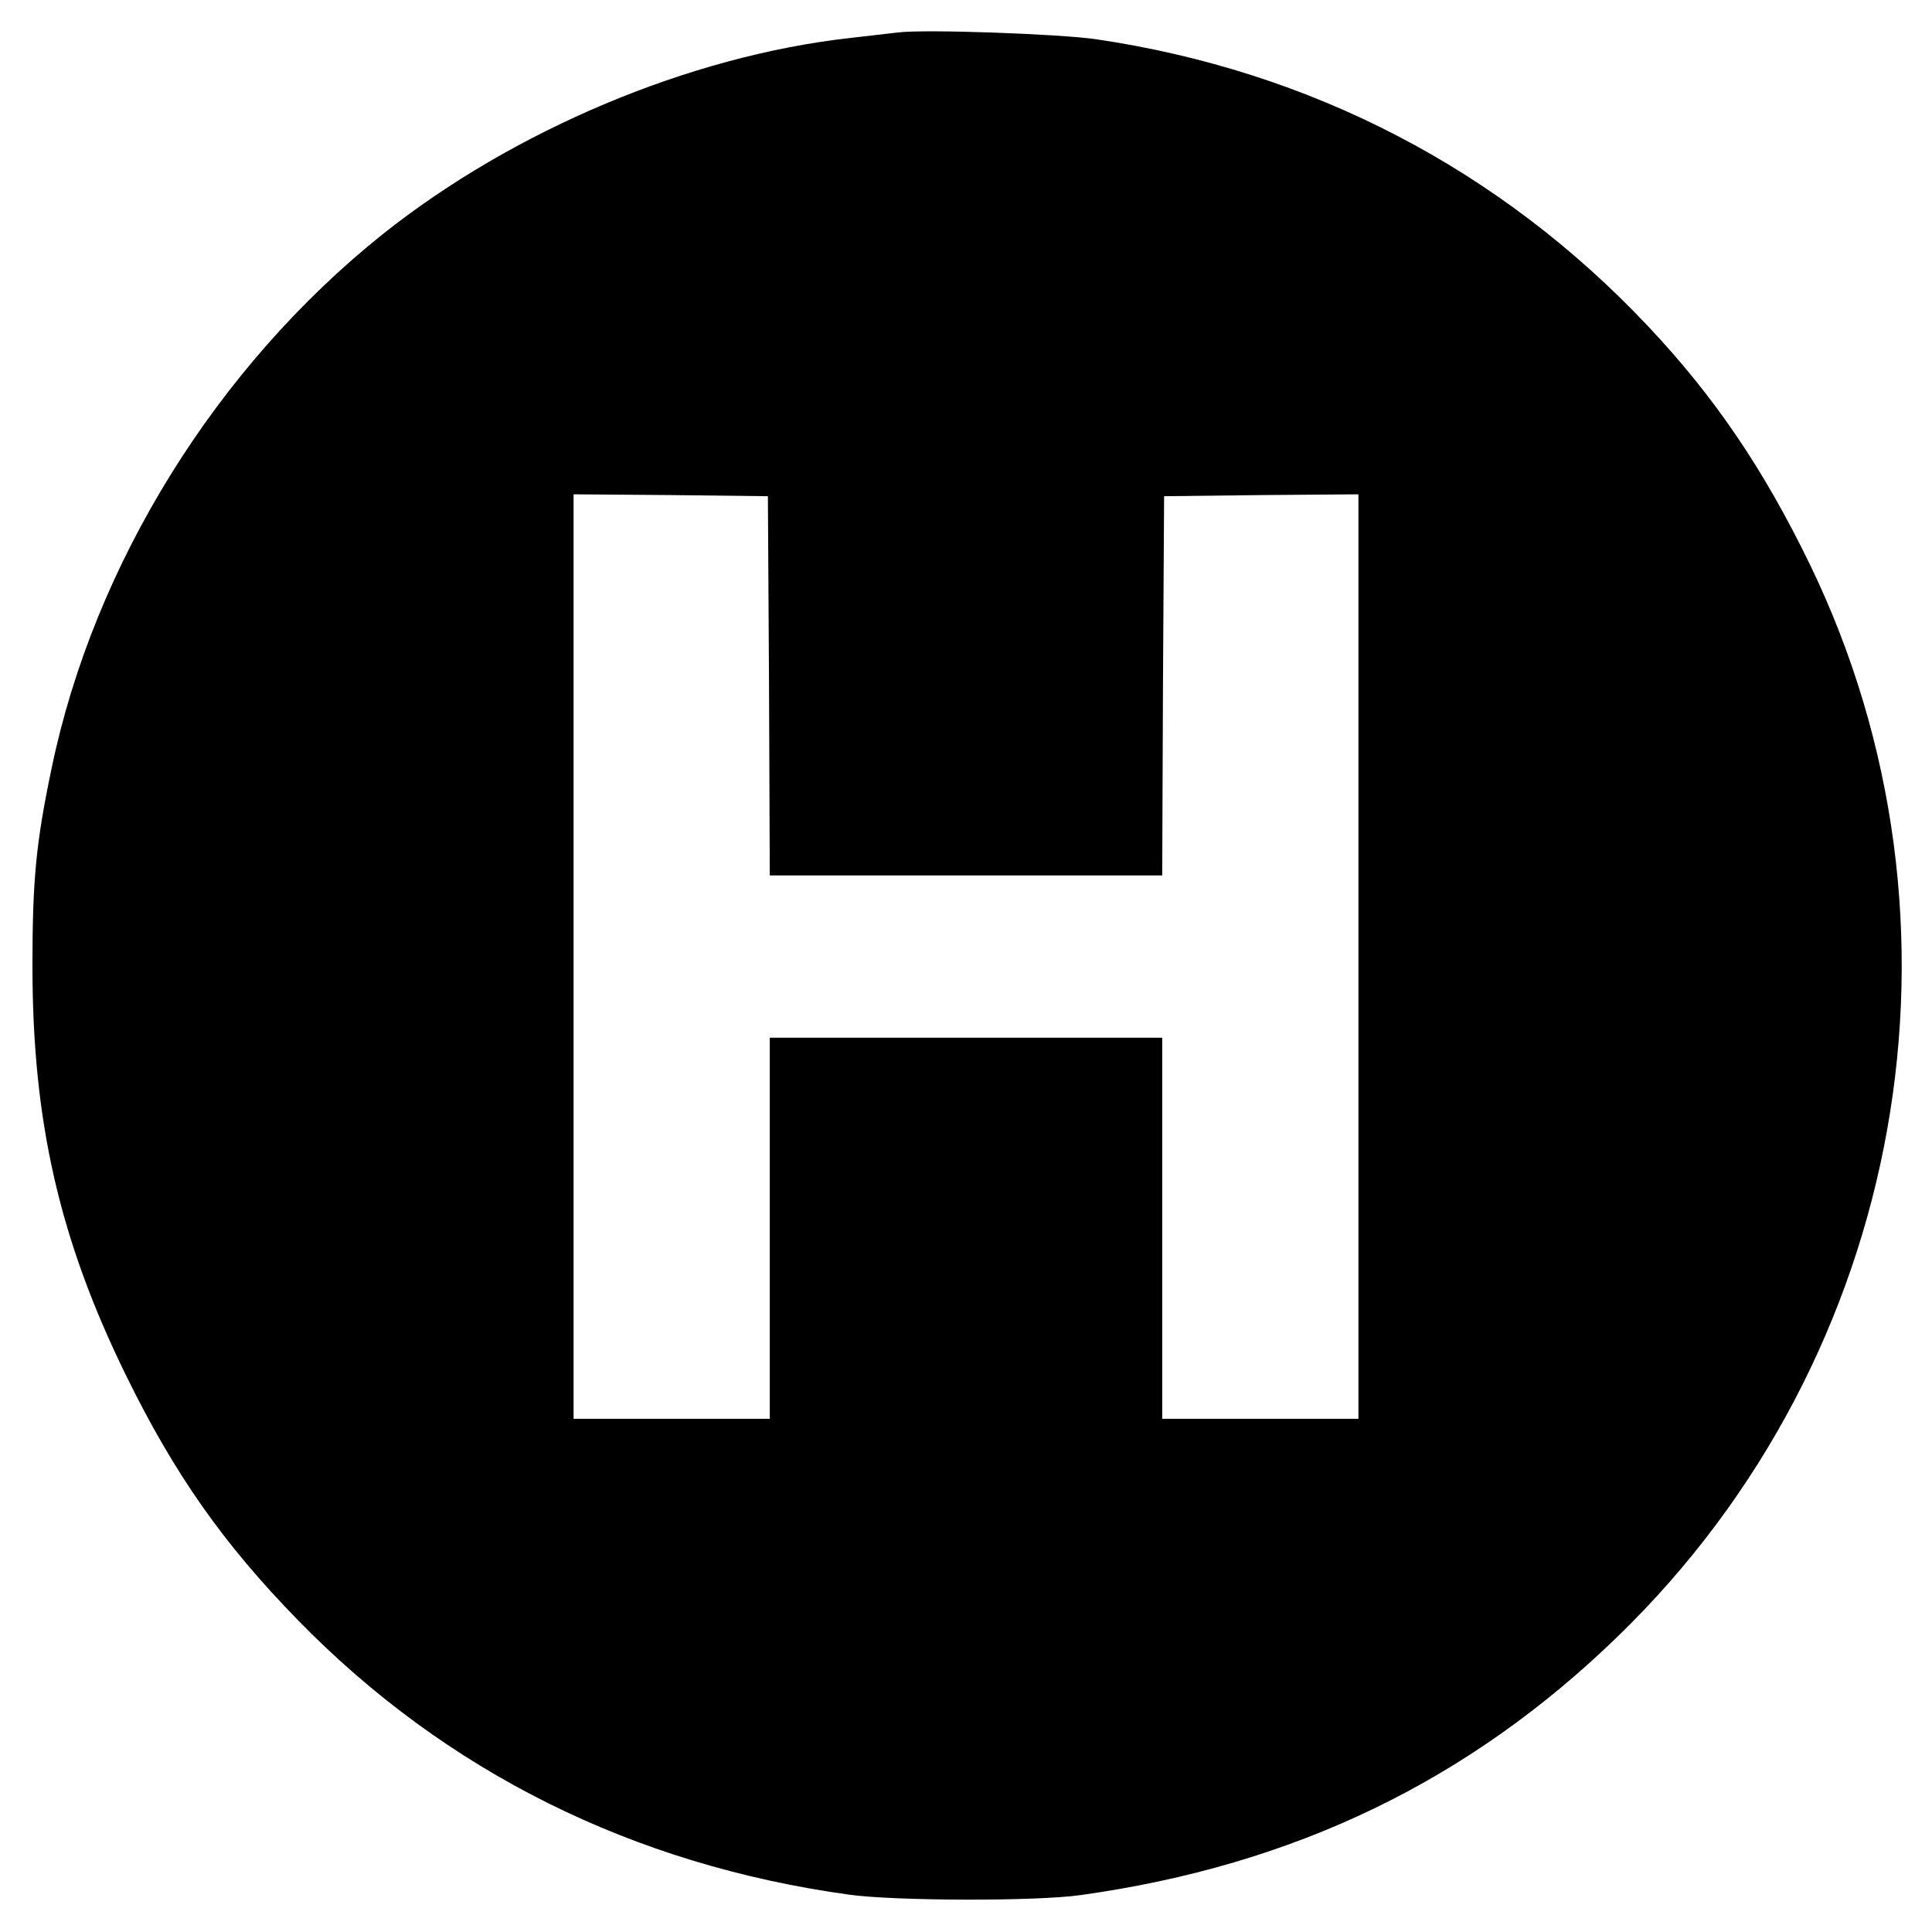 <?xml version="1.0" standalone="no"?>
<!DOCTYPE svg PUBLIC "-//W3C//DTD SVG 20010904//EN"
 "http://www.w3.org/TR/2001/REC-SVG-20010904/DTD/svg10.dtd">
<svg version="1.0" xmlns="http://www.w3.org/2000/svg"
 width="512pt" height="512pt" viewBox="0 0 512 512"
 preserveAspectRatio="xMidYMid meet">
<g transform="translate(0,512) scale(0.1,-0.1)"
fill="#000000" stroke="none">
<path d="M2380 5034 c-19 -2 -78 -9 -130 -15 -424 -48 -889 -244 -1235 -519
-441 -352 -766 -876 -878 -1415 -42 -200 -51 -299 -51 -525 0 -411 71 -724
248 -1085 129 -263 258 -446 455 -648 392 -402 888 -649 1461 -728 122 -17
497 -18 615 -1 565 79 1028 302 1424 687 762 740 968 1889 507 2840 -123 253
-252 443 -428 630 -393 417 -894 677 -1463 761 -96 14 -453 27 -525 18z m-342
-1731 l2 -503 520 0 520 0 2 503 3 502 258 3 257 2 0 -1225 0 -1225 -260 0
-260 0 0 505 0 505 -520 0 -520 0 0 -505 0 -505 -260 0 -260 0 0 1225 0 1225
258 -2 257 -3 3 -502z"/>
</g>
</svg>
